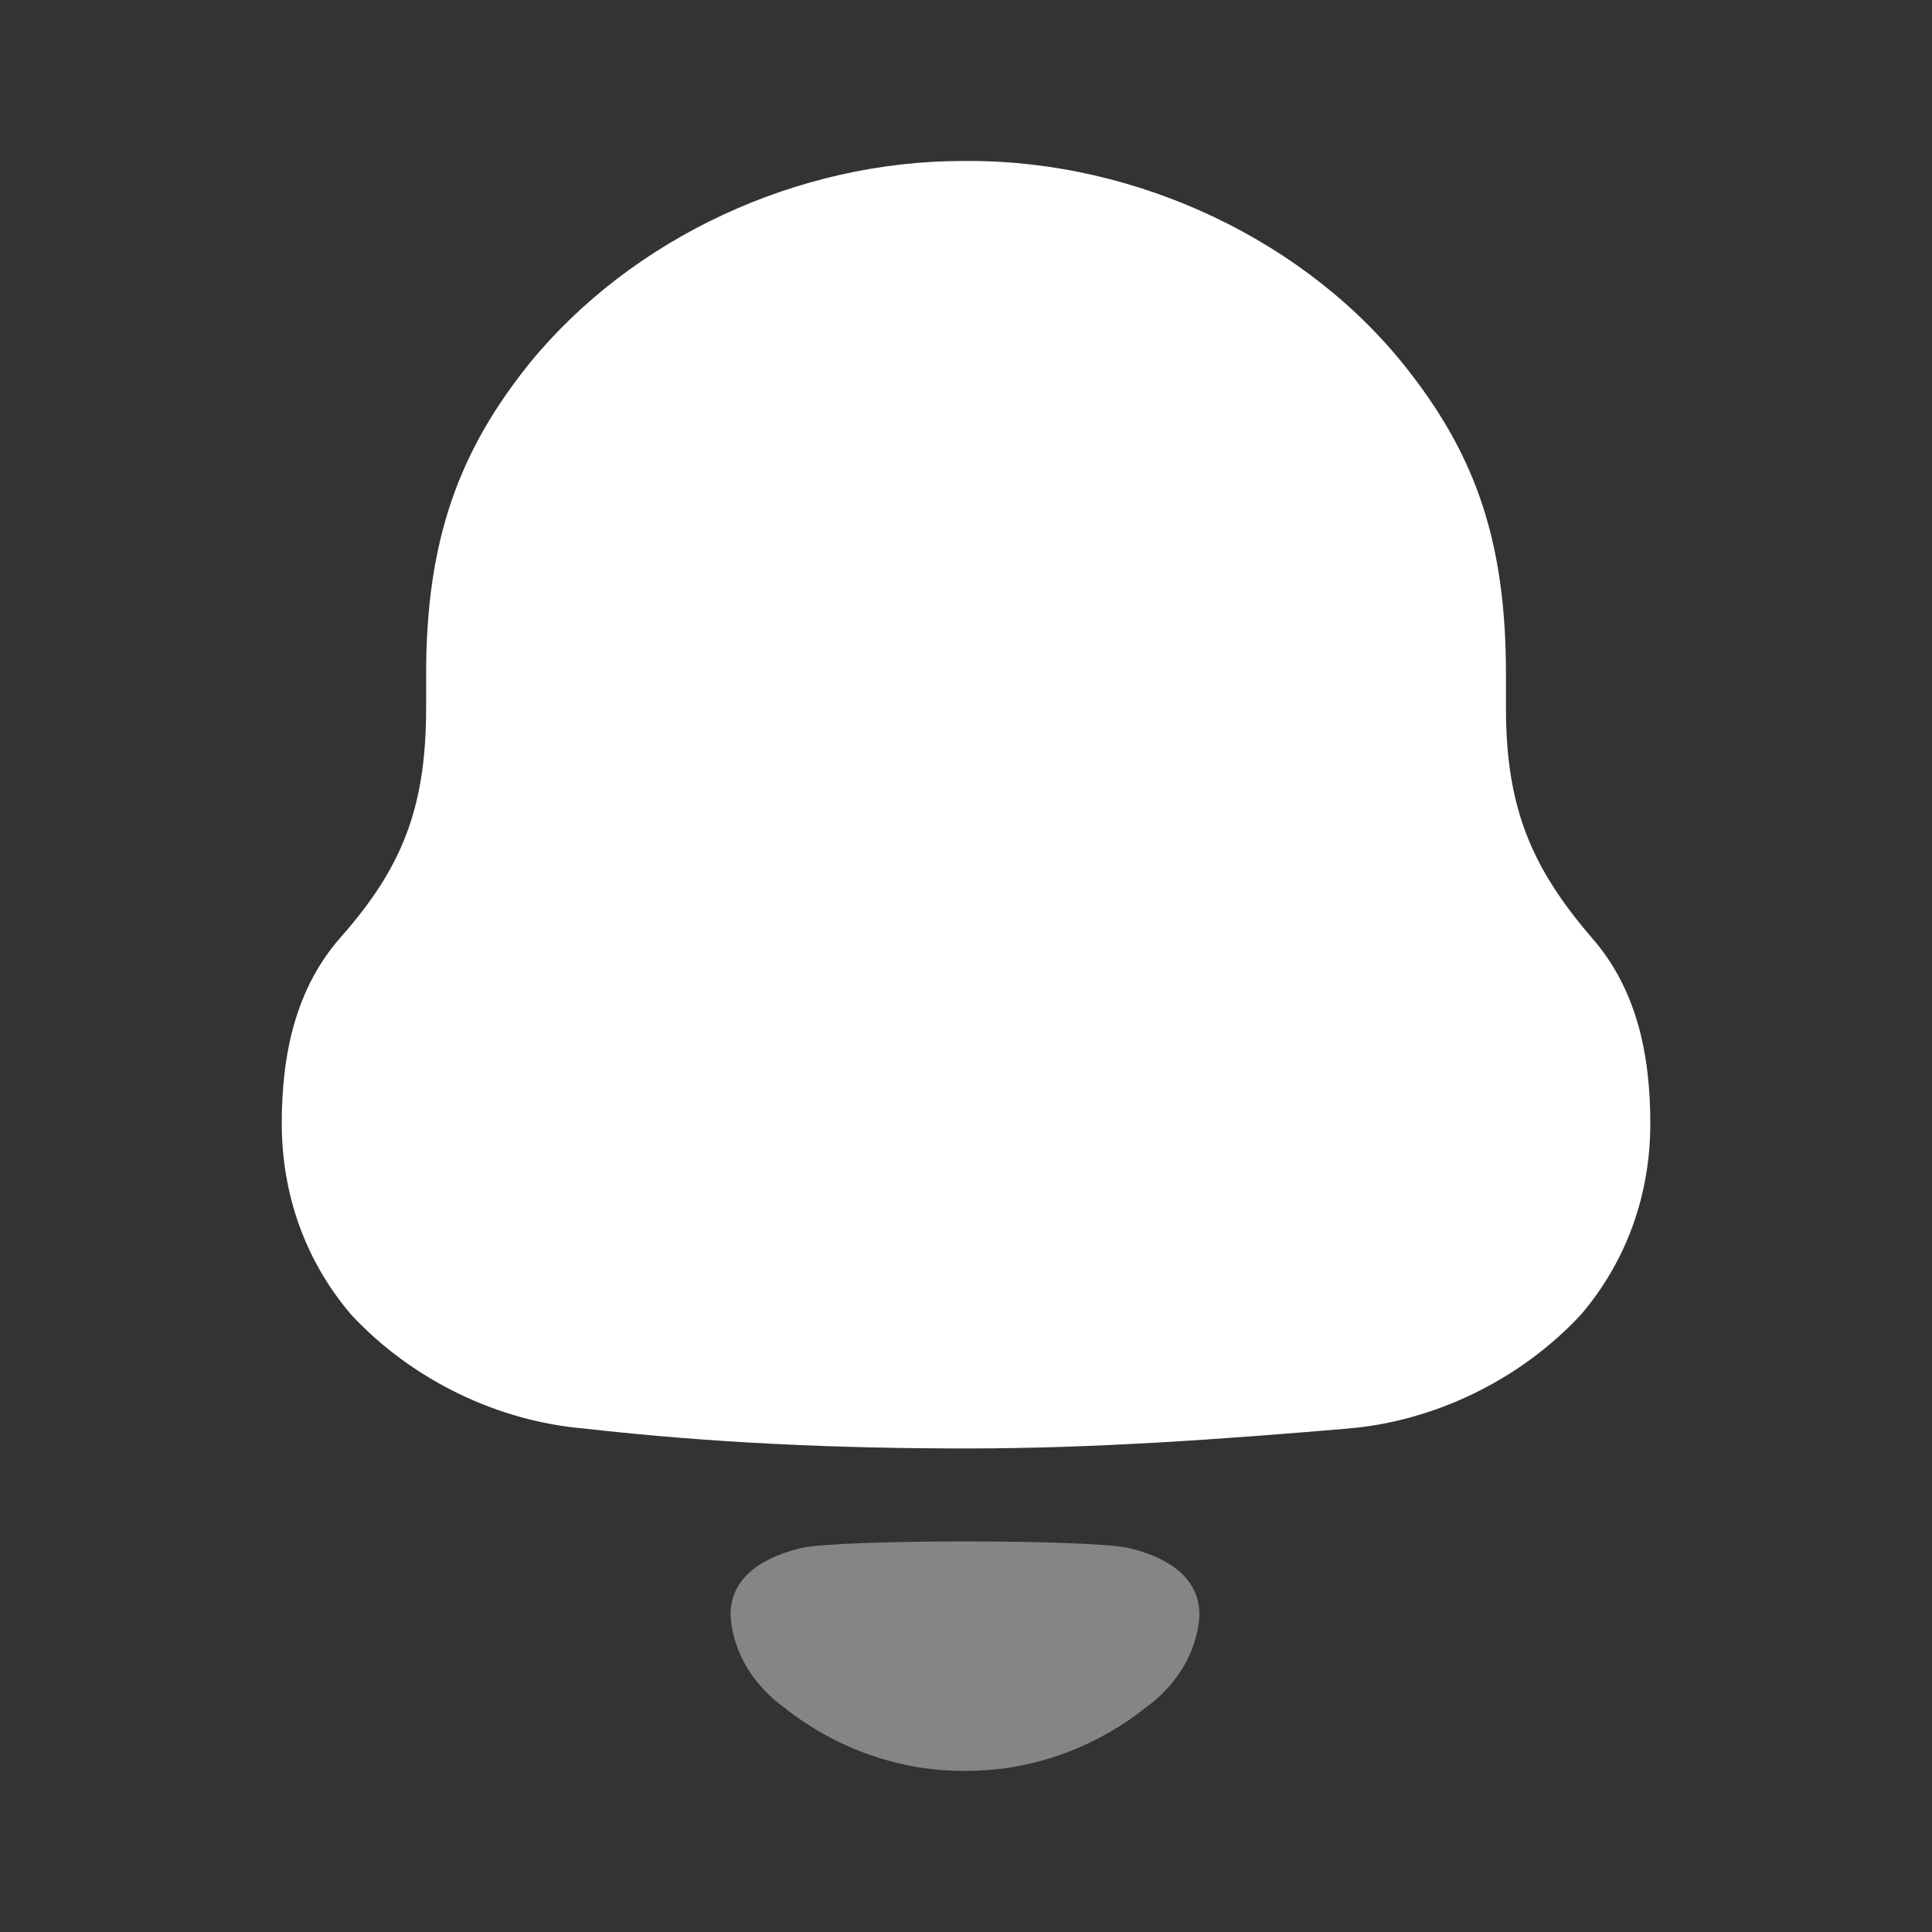 <svg width="25" height="25" viewBox="0 0 25 25" fill="none" xmlns="http://www.w3.org/2000/svg">
<rect x="0" y="0" width="25" height="25" fill="#333333" stroke="none"/>
<path d="M20.594 12.13C19.833 11.242 19.487 10.472 19.487 9.163V8.719C19.487 7.014 19.095 5.915 18.242 4.817C16.927 3.111 14.713 2.083 12.547 2.083H12.455C10.333 2.083 8.189 3.064 6.852 4.701C5.952 5.821 5.514 6.967 5.514 8.719V9.163C5.514 10.472 5.191 11.242 4.407 12.13C3.831 12.785 3.646 13.626 3.646 14.537C3.646 15.448 3.946 16.312 4.546 17.014C5.33 17.855 6.437 18.392 7.567 18.486C9.204 18.672 10.841 18.743 12.501 18.743C14.161 18.743 15.797 18.625 17.435 18.486C18.565 18.392 19.672 17.855 20.455 17.014C21.055 16.312 21.355 15.448 21.355 14.537C21.355 13.626 21.171 12.785 20.594 12.13Z" fill="white"/>
<path opacity="0.4" d="M14.594 20.029C14.073 19.918 10.9 19.918 10.38 20.029C9.935 20.131 9.453 20.371 9.453 20.895C9.479 21.396 9.772 21.837 10.178 22.117L10.177 22.119C10.702 22.528 11.318 22.788 11.963 22.881C12.306 22.928 12.656 22.926 13.012 22.881C13.656 22.788 14.272 22.528 14.797 22.119L14.796 22.117C15.202 21.837 15.495 21.396 15.521 20.895C15.521 20.371 15.04 20.131 14.594 20.029Z" fill="white"/>
</svg>

